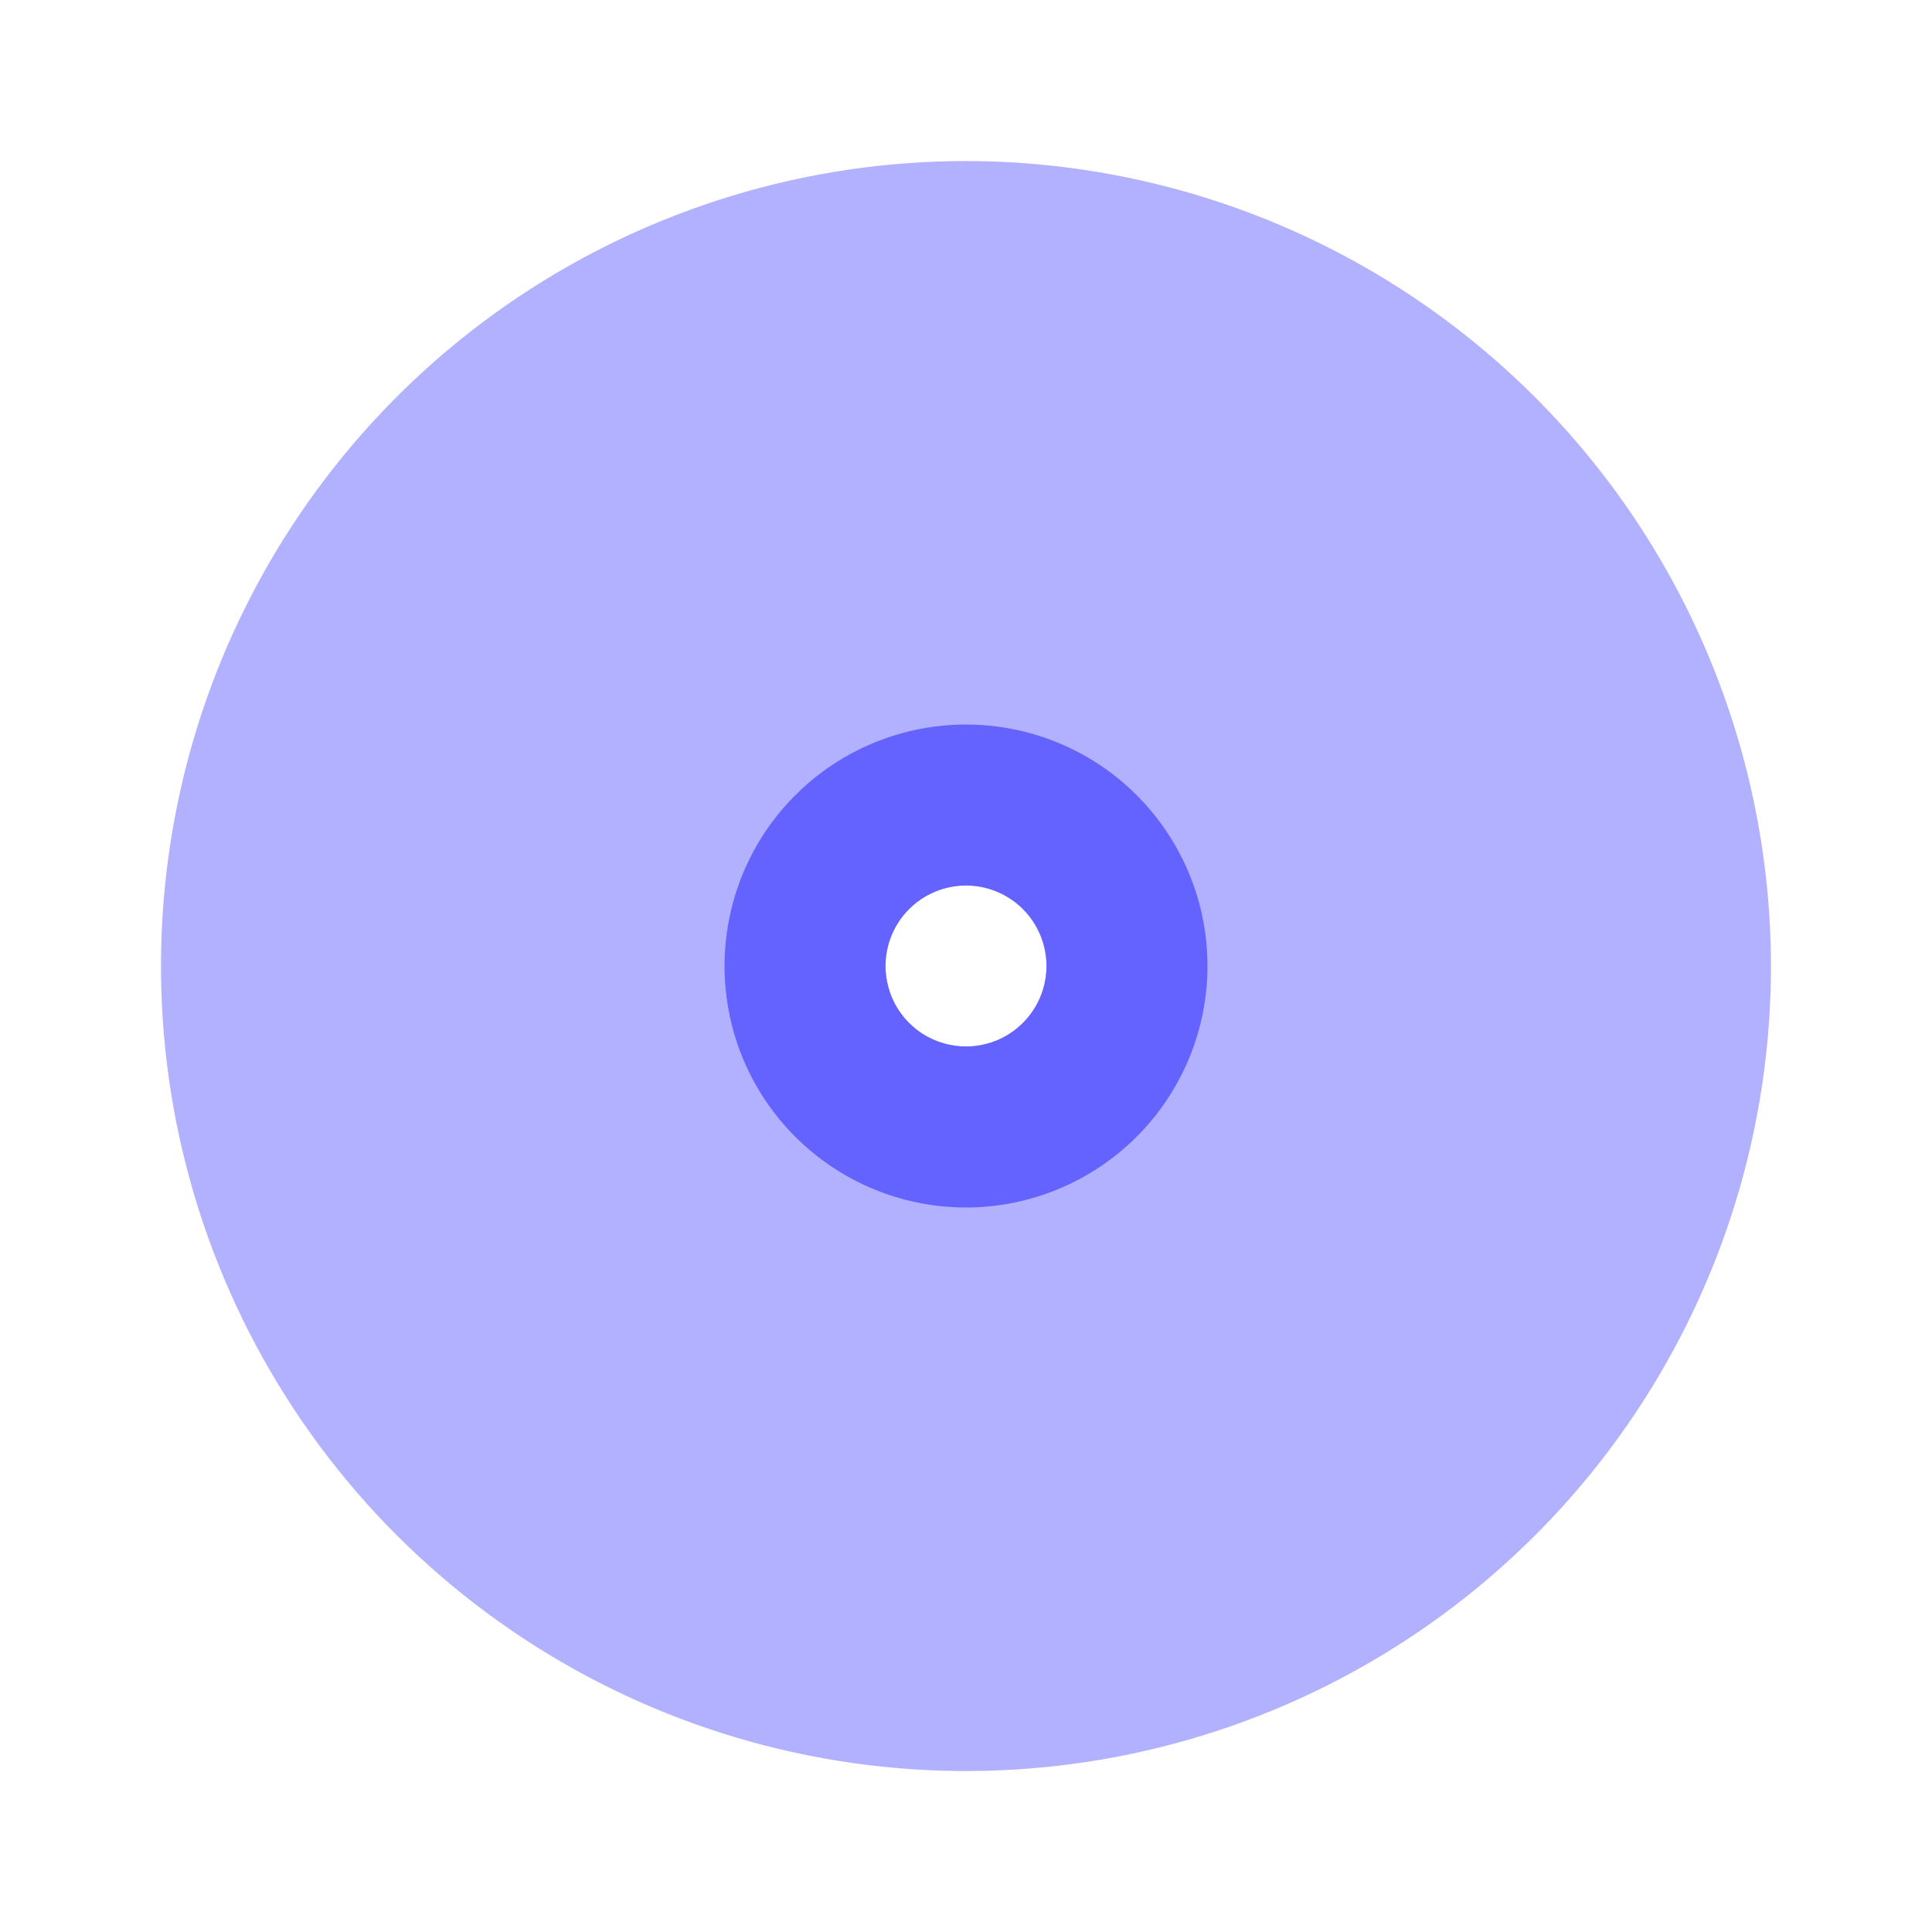 <svg width="34" height="34" viewBox="0 0 34 34" fill="none" xmlns="http://www.w3.org/2000/svg">
<g id="disc">
<path id="Vector" d="M17 2.834C14.198 2.834 11.459 3.665 9.129 5.221C6.799 6.778 4.984 8.991 3.911 11.579C2.839 14.168 2.559 17.016 3.105 19.764C3.652 22.512 5.001 25.037 6.982 27.018C8.964 28.999 11.488 30.349 14.236 30.895C16.984 31.442 19.832 31.161 22.421 30.089C25.01 29.017 27.222 27.201 28.779 24.871C30.335 22.541 31.166 19.803 31.166 17.001C31.162 13.245 29.668 9.644 27.012 6.988C24.356 4.332 20.756 2.838 17 2.834ZM17 18.417C16.72 18.417 16.446 18.334 16.213 18.179C15.98 18.023 15.798 17.802 15.691 17.543C15.584 17.284 15.556 16.999 15.61 16.724C15.665 16.45 15.8 16.197 15.998 15.999C16.196 15.801 16.448 15.666 16.723 15.611C16.998 15.556 17.283 15.585 17.542 15.692C17.801 15.799 18.022 15.981 18.178 16.214C18.333 16.447 18.416 16.721 18.416 17.001C18.416 17.376 18.267 17.737 18.001 18.002C17.736 18.268 17.375 18.417 17 18.417Z" fill="#B2B1FF"/>
<path id="Vector_2" d="M17 21.25C16.159 21.25 15.338 21.001 14.639 20.534C13.94 20.067 13.395 19.403 13.073 18.626C12.752 17.85 12.668 16.995 12.832 16.171C12.996 15.346 13.4 14.589 13.995 13.995C14.589 13.4 15.346 12.996 16.171 12.832C16.995 12.668 17.85 12.752 18.626 13.073C19.403 13.395 20.067 13.94 20.534 14.639C21.001 15.338 21.25 16.159 21.25 17C21.249 18.127 20.801 19.207 20.004 20.004C19.207 20.801 18.127 21.249 17 21.25ZM17 15.583C16.72 15.583 16.446 15.666 16.213 15.822C15.98 15.978 15.798 16.199 15.691 16.458C15.584 16.717 15.556 17.002 15.611 17.276C15.665 17.551 15.8 17.804 15.998 18.002C16.196 18.2 16.449 18.335 16.724 18.389C16.998 18.444 17.283 18.416 17.542 18.309C17.801 18.202 18.022 18.02 18.178 17.787C18.334 17.554 18.417 17.28 18.417 17C18.417 16.624 18.267 16.264 18.002 15.998C17.736 15.733 17.376 15.583 17 15.583Z" fill="#6563FF"/>
</g>
</svg>
